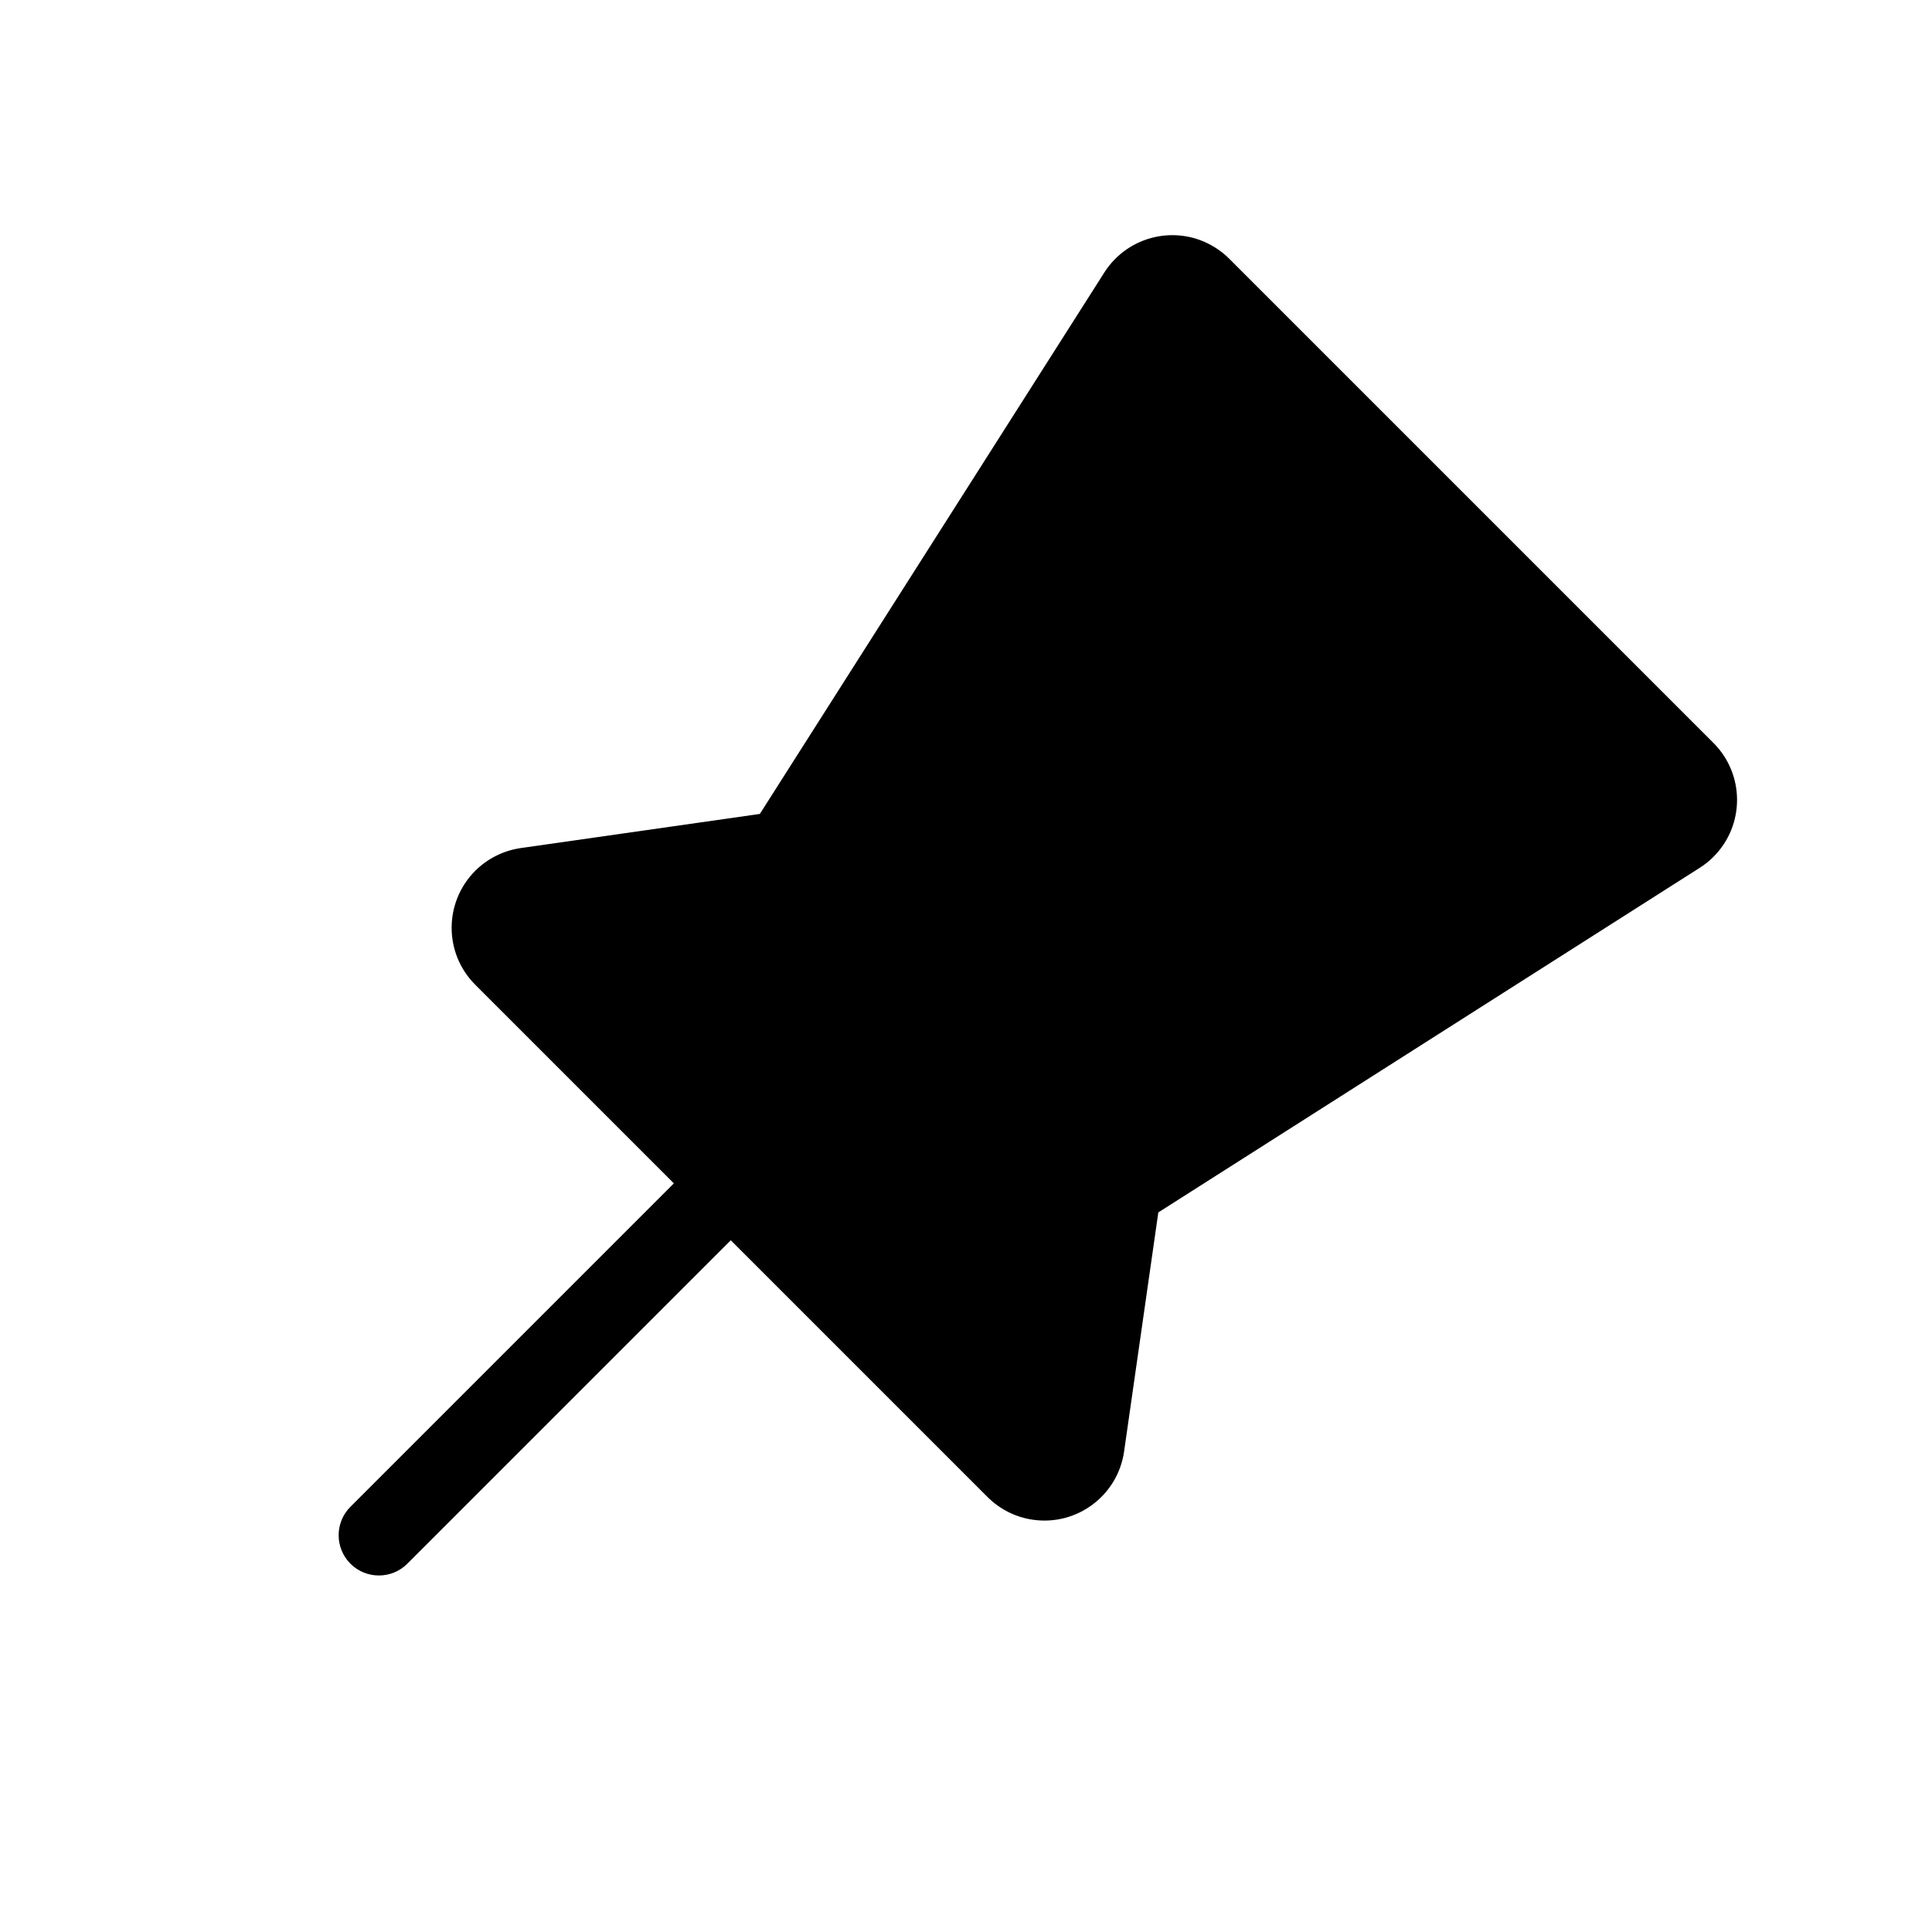 <svg width="24" height="24" viewBox="0 0 24 24" fill="none" xmlns="http://www.w3.org/2000/svg">
<path fill-rule="evenodd" clip-rule="evenodd" d="M21.285 9.229L15.27 3.214C15.219 3.163 15.162 3.117 15.1 3.078C14.634 2.781 14.016 2.919 13.719 3.384L9.439 10.111L6.469 10.535C6.255 10.566 6.056 10.665 5.903 10.818C5.513 11.209 5.513 11.842 5.903 12.232L8.371 14.7L4.353 18.718C4.158 18.913 4.158 19.229 4.353 19.425C4.549 19.62 4.865 19.62 5.06 19.425L9.078 15.407L12.267 18.596C12.42 18.749 12.619 18.849 12.833 18.879C13.38 18.957 13.886 18.577 13.964 18.03L14.389 15.061L21.115 10.78C21.177 10.741 21.234 10.695 21.285 10.644C21.676 10.253 21.676 9.62 21.285 9.229Z" fill="currentColor"/>
</svg>

